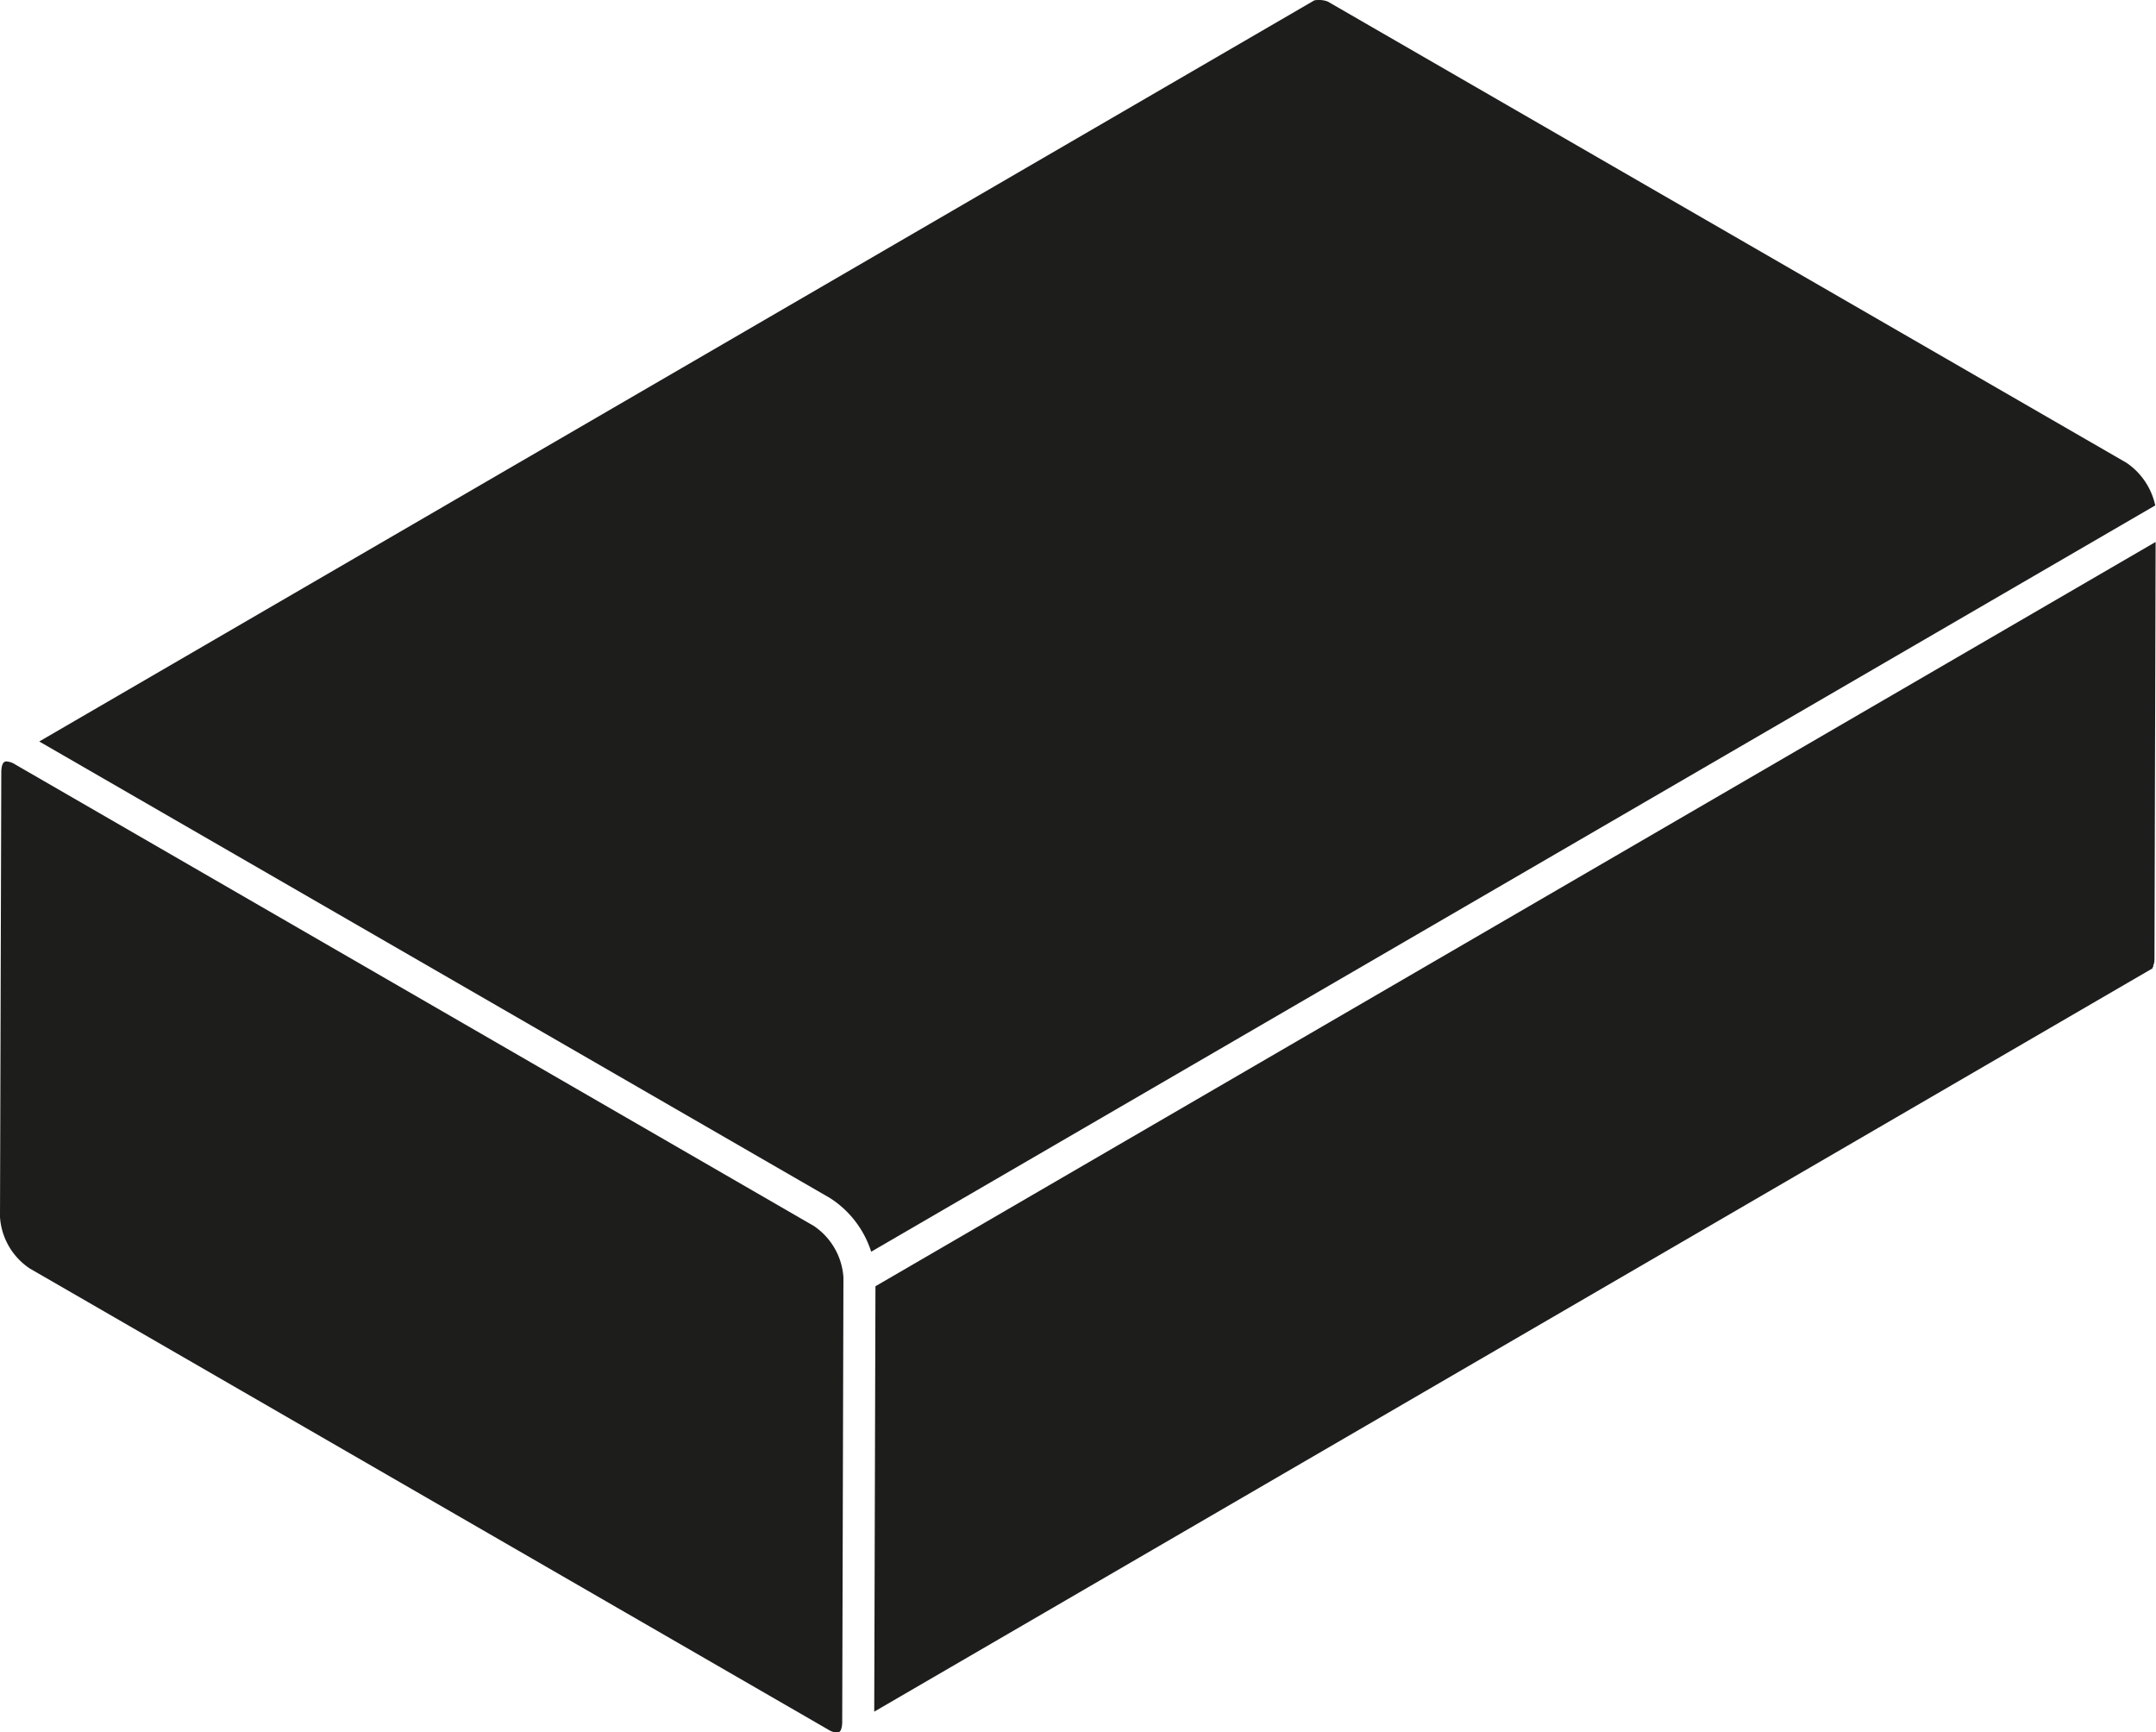 <svg xmlns="http://www.w3.org/2000/svg" viewBox="0 0 283.46 227.72"><defs><style>.cls-1{fill:#1d1d1b;}</style></defs><title>Clay</title><g id="Stick"><path class="cls-1" d="M284.44,202.83l7.08,1q10.71,1.53,21.45,3,14.05,2,28.09,3.93-.06-31.19-.13-62.4c-.24-.05-.49-.09-.87-.14l-7.07-1q-10.74-1.5-21.46-3l-28.07-3.95q.06,31.2.1,62.41C283.82,202.72,284.07,202.77,284.44,202.83Z"/></g><g id="Clay"><path class="cls-1" d="M115.1,169.08,114.94,225l168-97.67.07-.06,0-.08.09-.13s0-.06,0-.1.08-.27.11-.35a3.61,3.61,0,0,0,.05-.59l.15-54.78Z"/><path class="cls-1" d="M5.16,97.47l103.94,60a13.12,13.12,0,0,1,5.44,7.07L283.36,66.44a9.07,9.07,0,0,0-3.79-5.61L174.56.2A3.35,3.35,0,0,0,172.8.05Z"/><path class="cls-1" d="M.82,100.09c-.59,0-.65,1-.65,1.43L0,160a8.83,8.83,0,0,0,3.89,6.73l105,60.63a2.48,2.48,0,0,0,1.19.4c.58,0,.65-1,.65-1.41l.16-58.44a8.86,8.86,0,0,0-3.9-6.76L2,100.49A2.4,2.4,0,0,0,.82,100.09Z"/></g></svg>